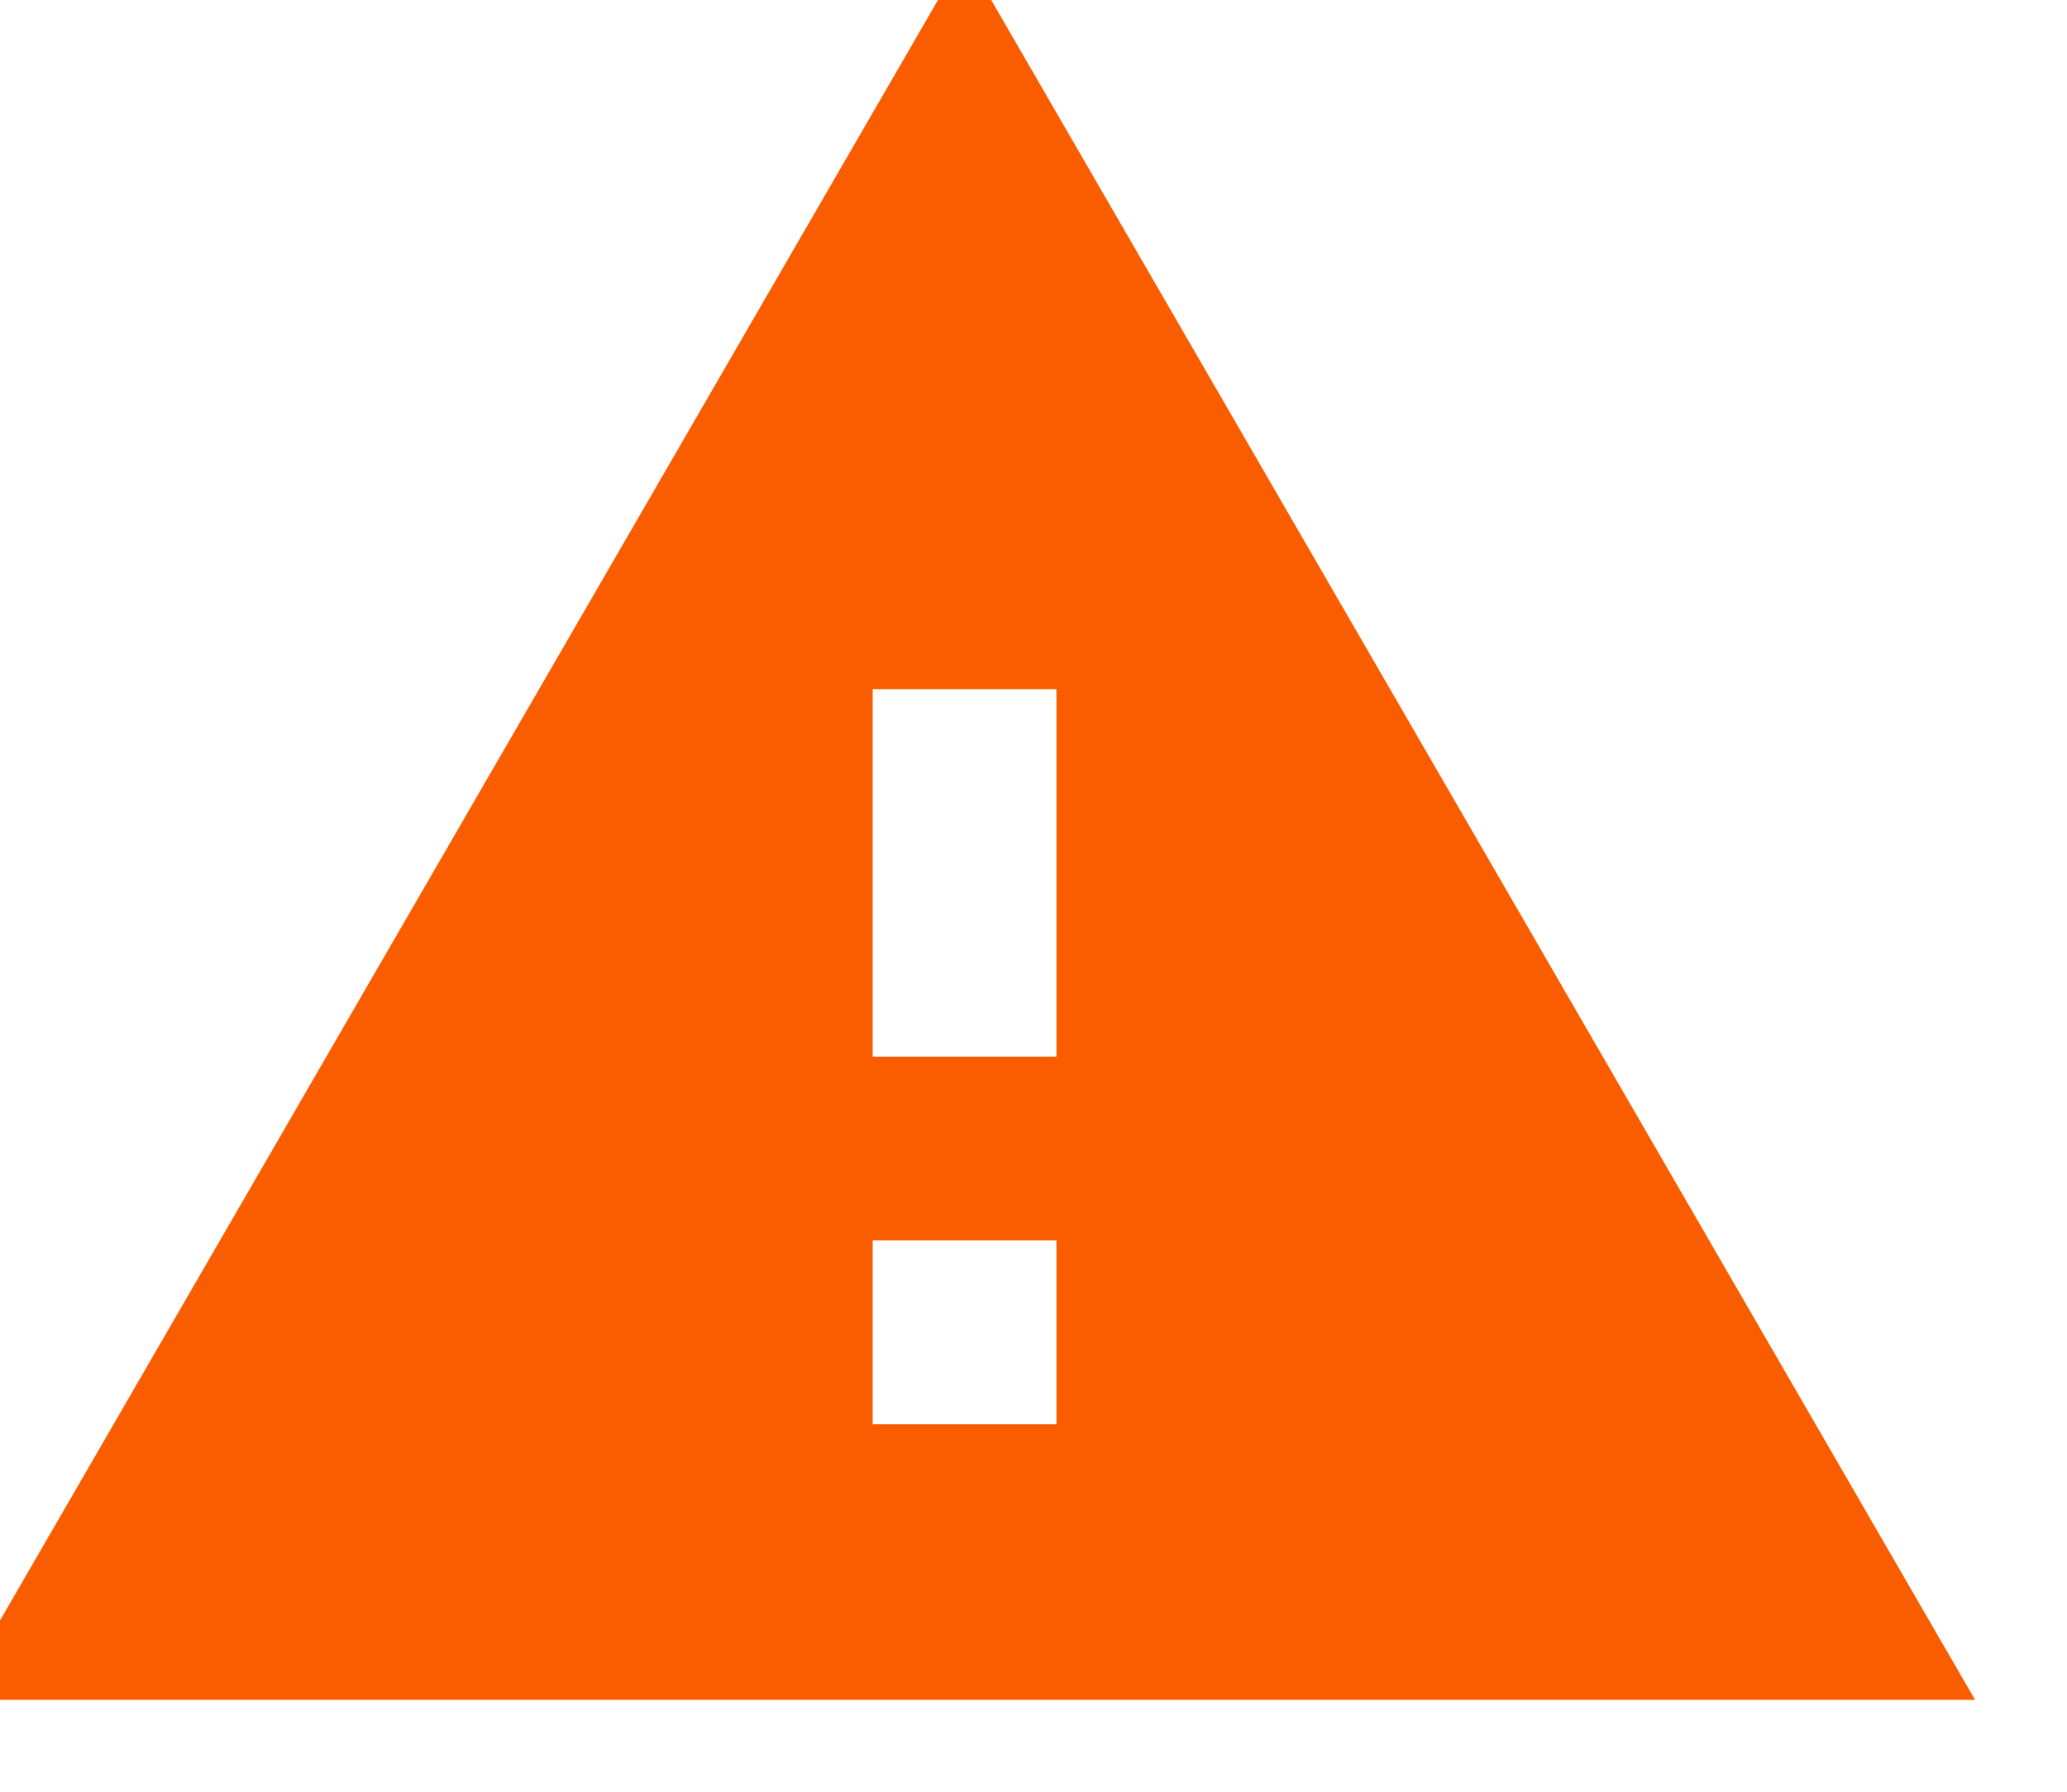 <svg width="30" height="26" viewBox="0 0 30 26" fill="none" xmlns="http://www.w3.org/2000/svg" xmlns:xlink="http://www.w3.org/1999/xlink">
<path d="M-0.667,24.667L28.666,24.667L14,-0.667L-0.667,24.667ZM15.333,20.667L12.666,20.667L12.666,18L15.333,18L15.333,20.667ZM15.333,15.333L12.666,15.333L12.666,10L15.333,10L15.333,15.333Z" fill="#FA5C00"/>
</svg>
